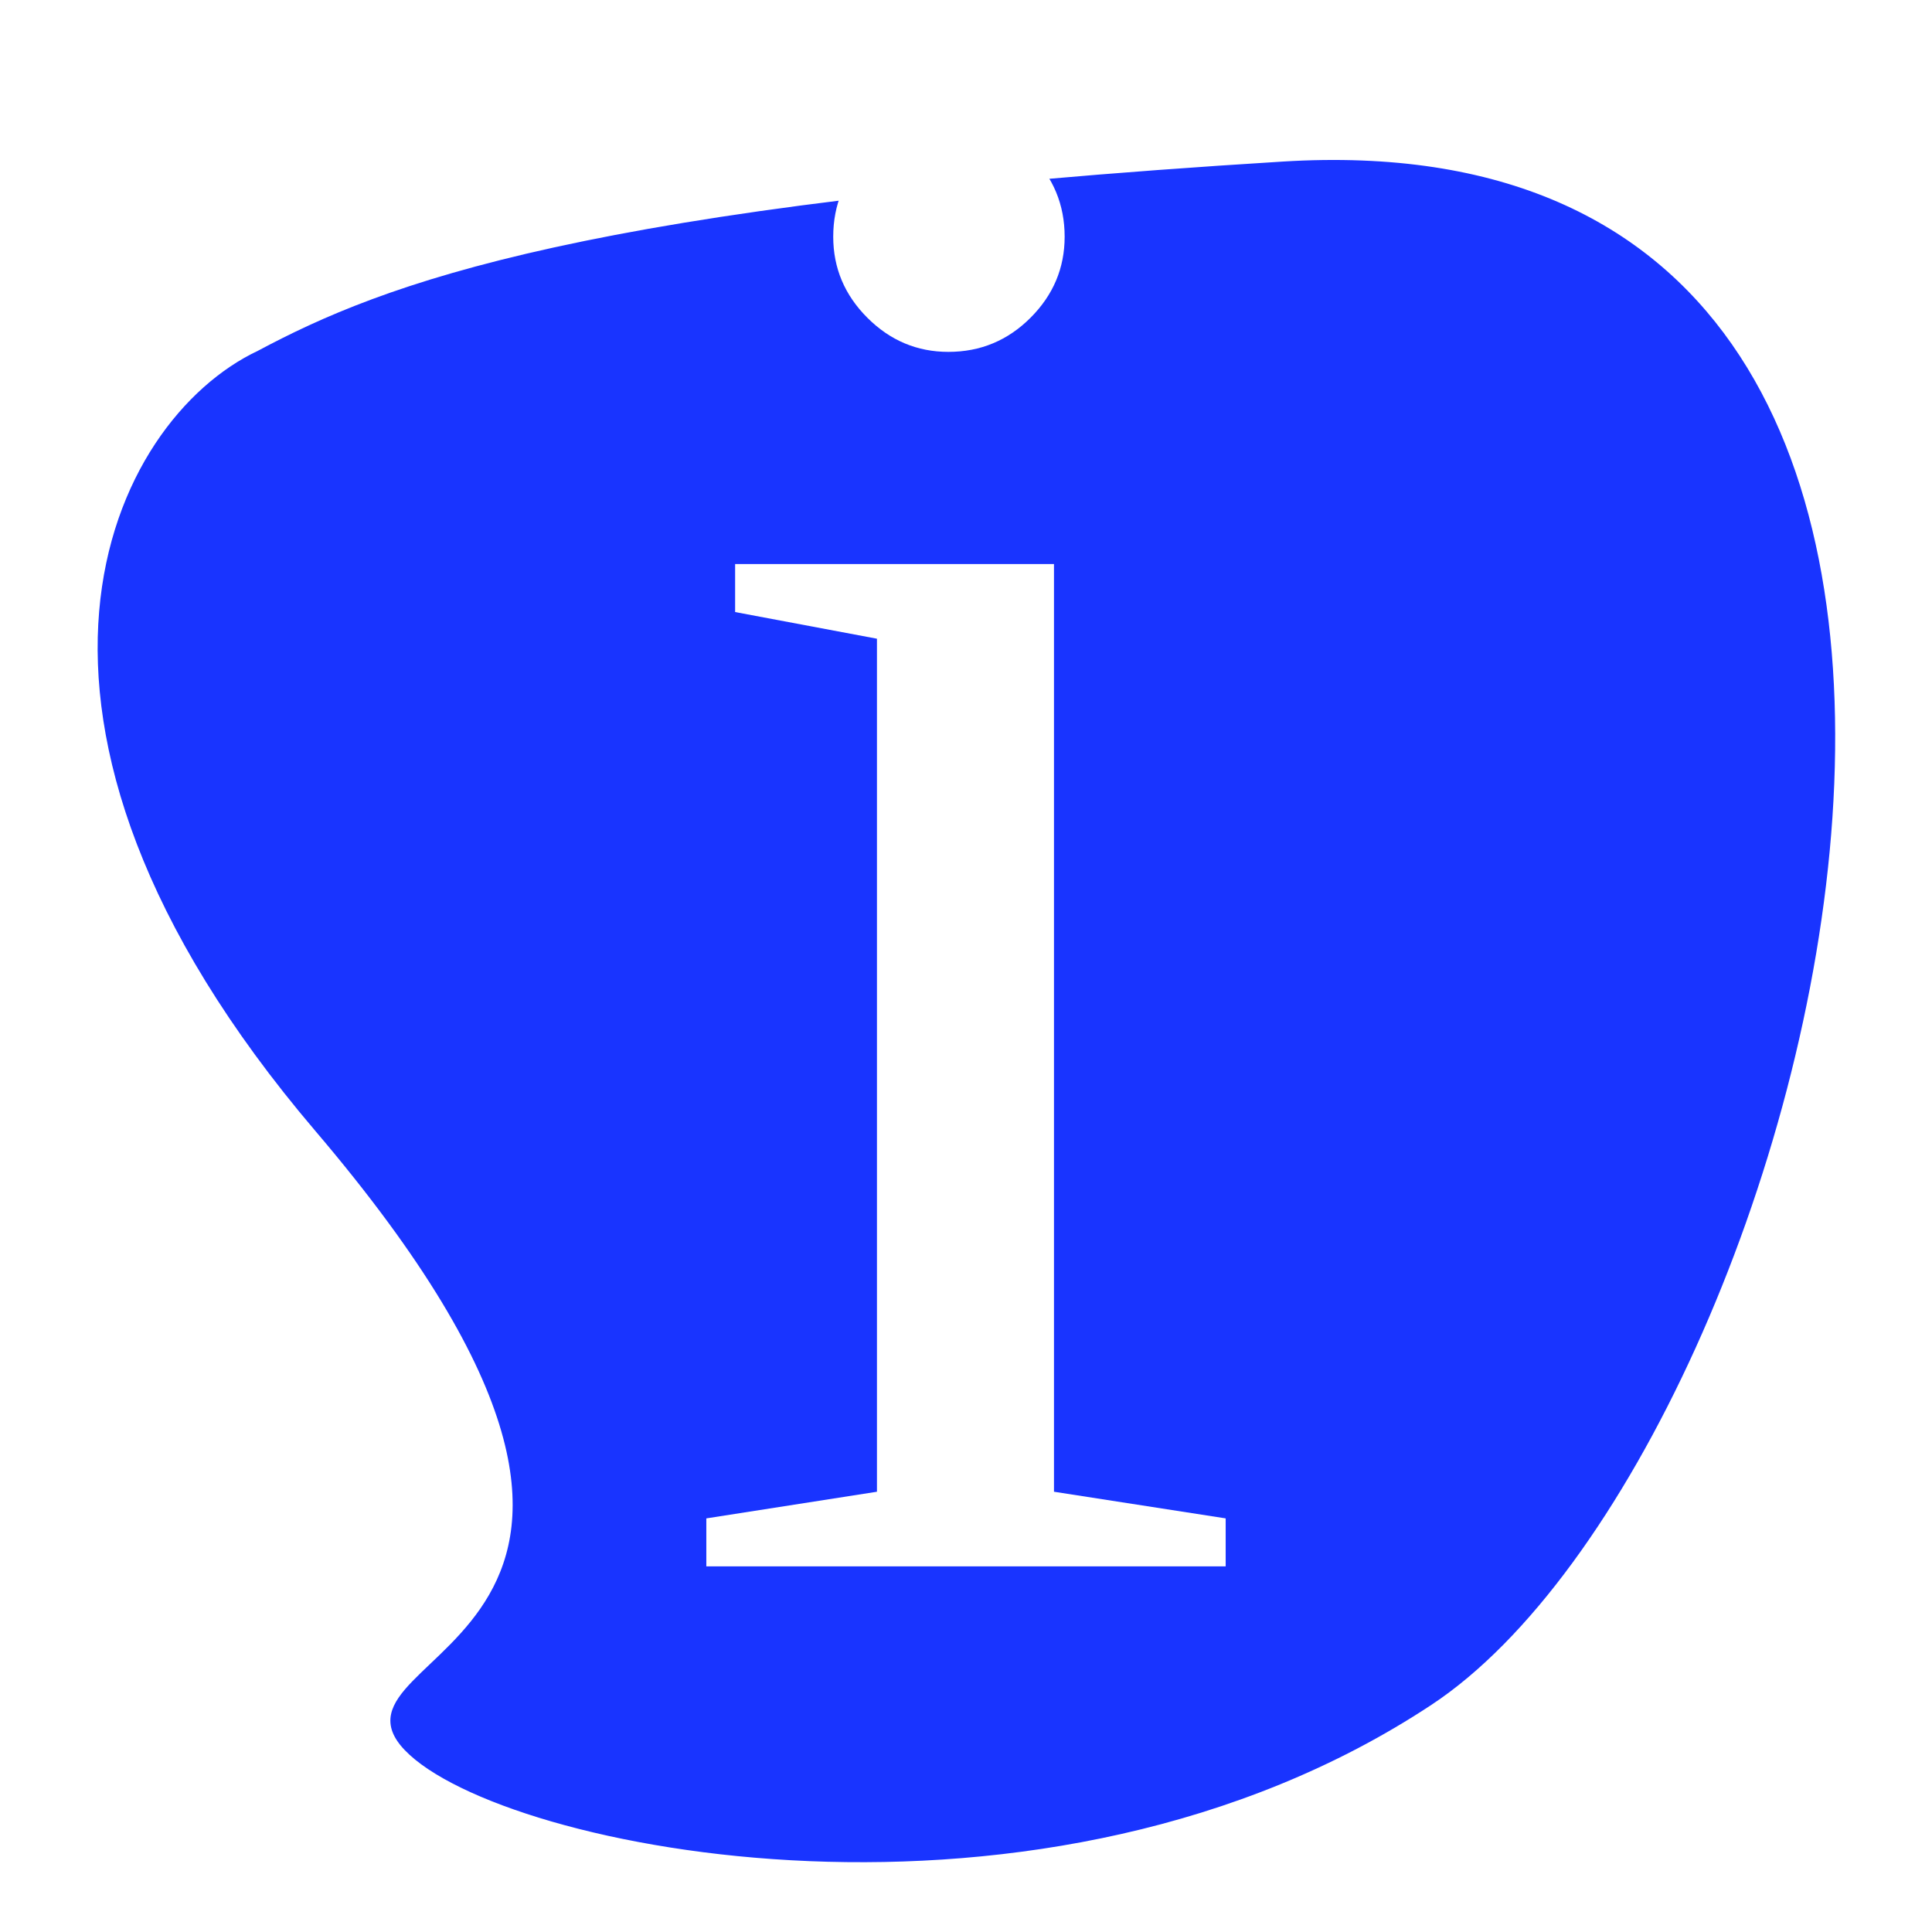 <svg xmlns="http://www.w3.org/2000/svg" width="465" height="465" fill="none" viewBox="0 0 465 465"><rect width="465" height="465" fill="#1E1E1E"/><rect width="465" height="465" fill="#fff"/><path fill="#1934FF" stroke="#1934FF" d="M76.286 271.883C-8.514 172.283 27.286 101.383 62.286 84.883C92.286 68.883 139.986 49.783 308.786 39.383C519.786 26.383 437.286 348.383 344.286 409.883C251.286 471.383 120.786 444.883 97.786 420.883C74.786 396.883 182.286 396.383 76.286 271.883Z"/><path fill="#fff" d="M256.242 56.973C256.242 64.501 253.504 71.003 248.029 76.478C242.553 81.953 235.965 84.69 228.265 84.69C220.736 84.69 214.233 81.953 208.758 76.478C203.282 71.003 200.544 64.501 200.544 56.973C200.544 49.274 203.282 42.687 208.758 37.212C214.233 31.738 220.736 29 228.265 29C235.965 29 242.553 31.738 248.029 37.212C253.504 42.687 256.242 49.274 256.242 56.973ZM253.676 359.035L295 365.451V377H170V365.451L211.068 359.035V153.726L176.93 147.31V135.761H253.676V359.035Z"/></svg>